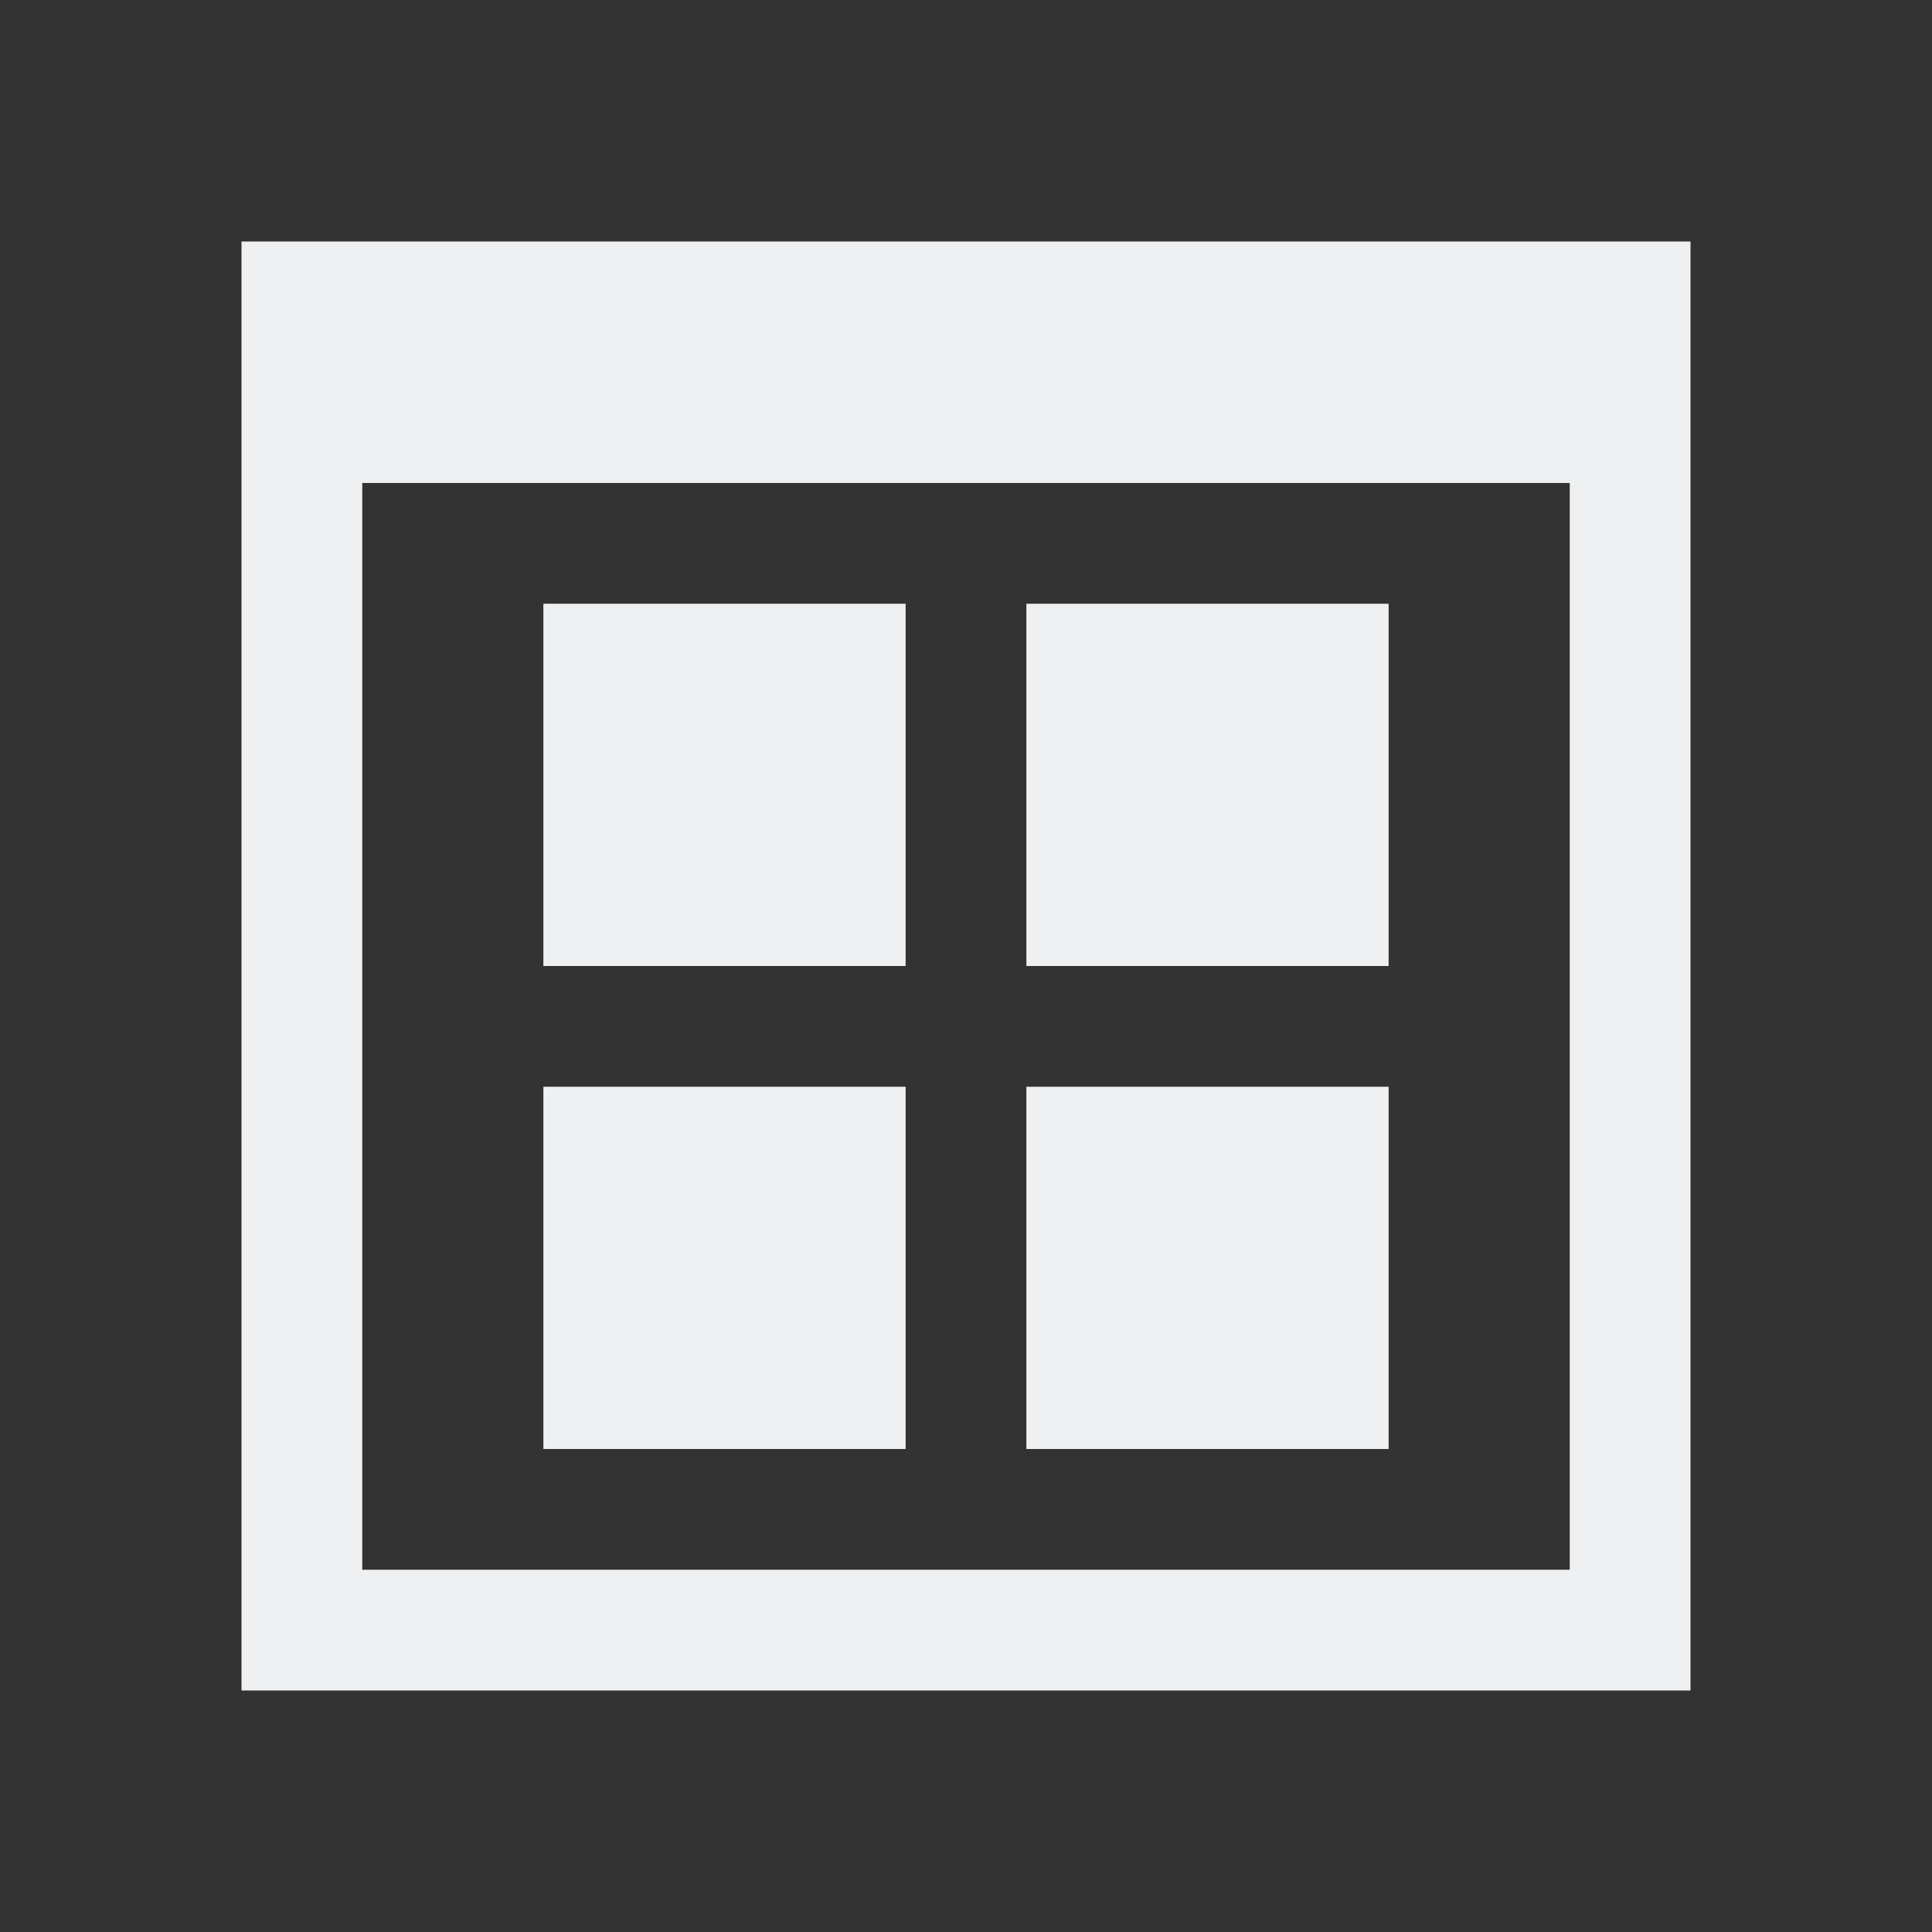 <svg xmlns="http://www.w3.org/2000/svg" viewBox="0 0 16 16">
    <rect x="0" y="0" width="16" height="16" fill="#333333" stroke="none"/>
    <style type="text/css" id="current-color-scheme">
        .ColorScheme-Text {
          color:#eff0f1;
        }
    </style>
    <path
        d="M2 2v12h12V2zm1 2h10v9H3zm1.5 1v3h3V5zm4 0v3h3V5zm-4 4v3h3V9zm4 0v3h3V9z"
        style="fill:currentColor;fill-opacity:1;stroke:none"
        class="ColorScheme-Text" />
</svg>
